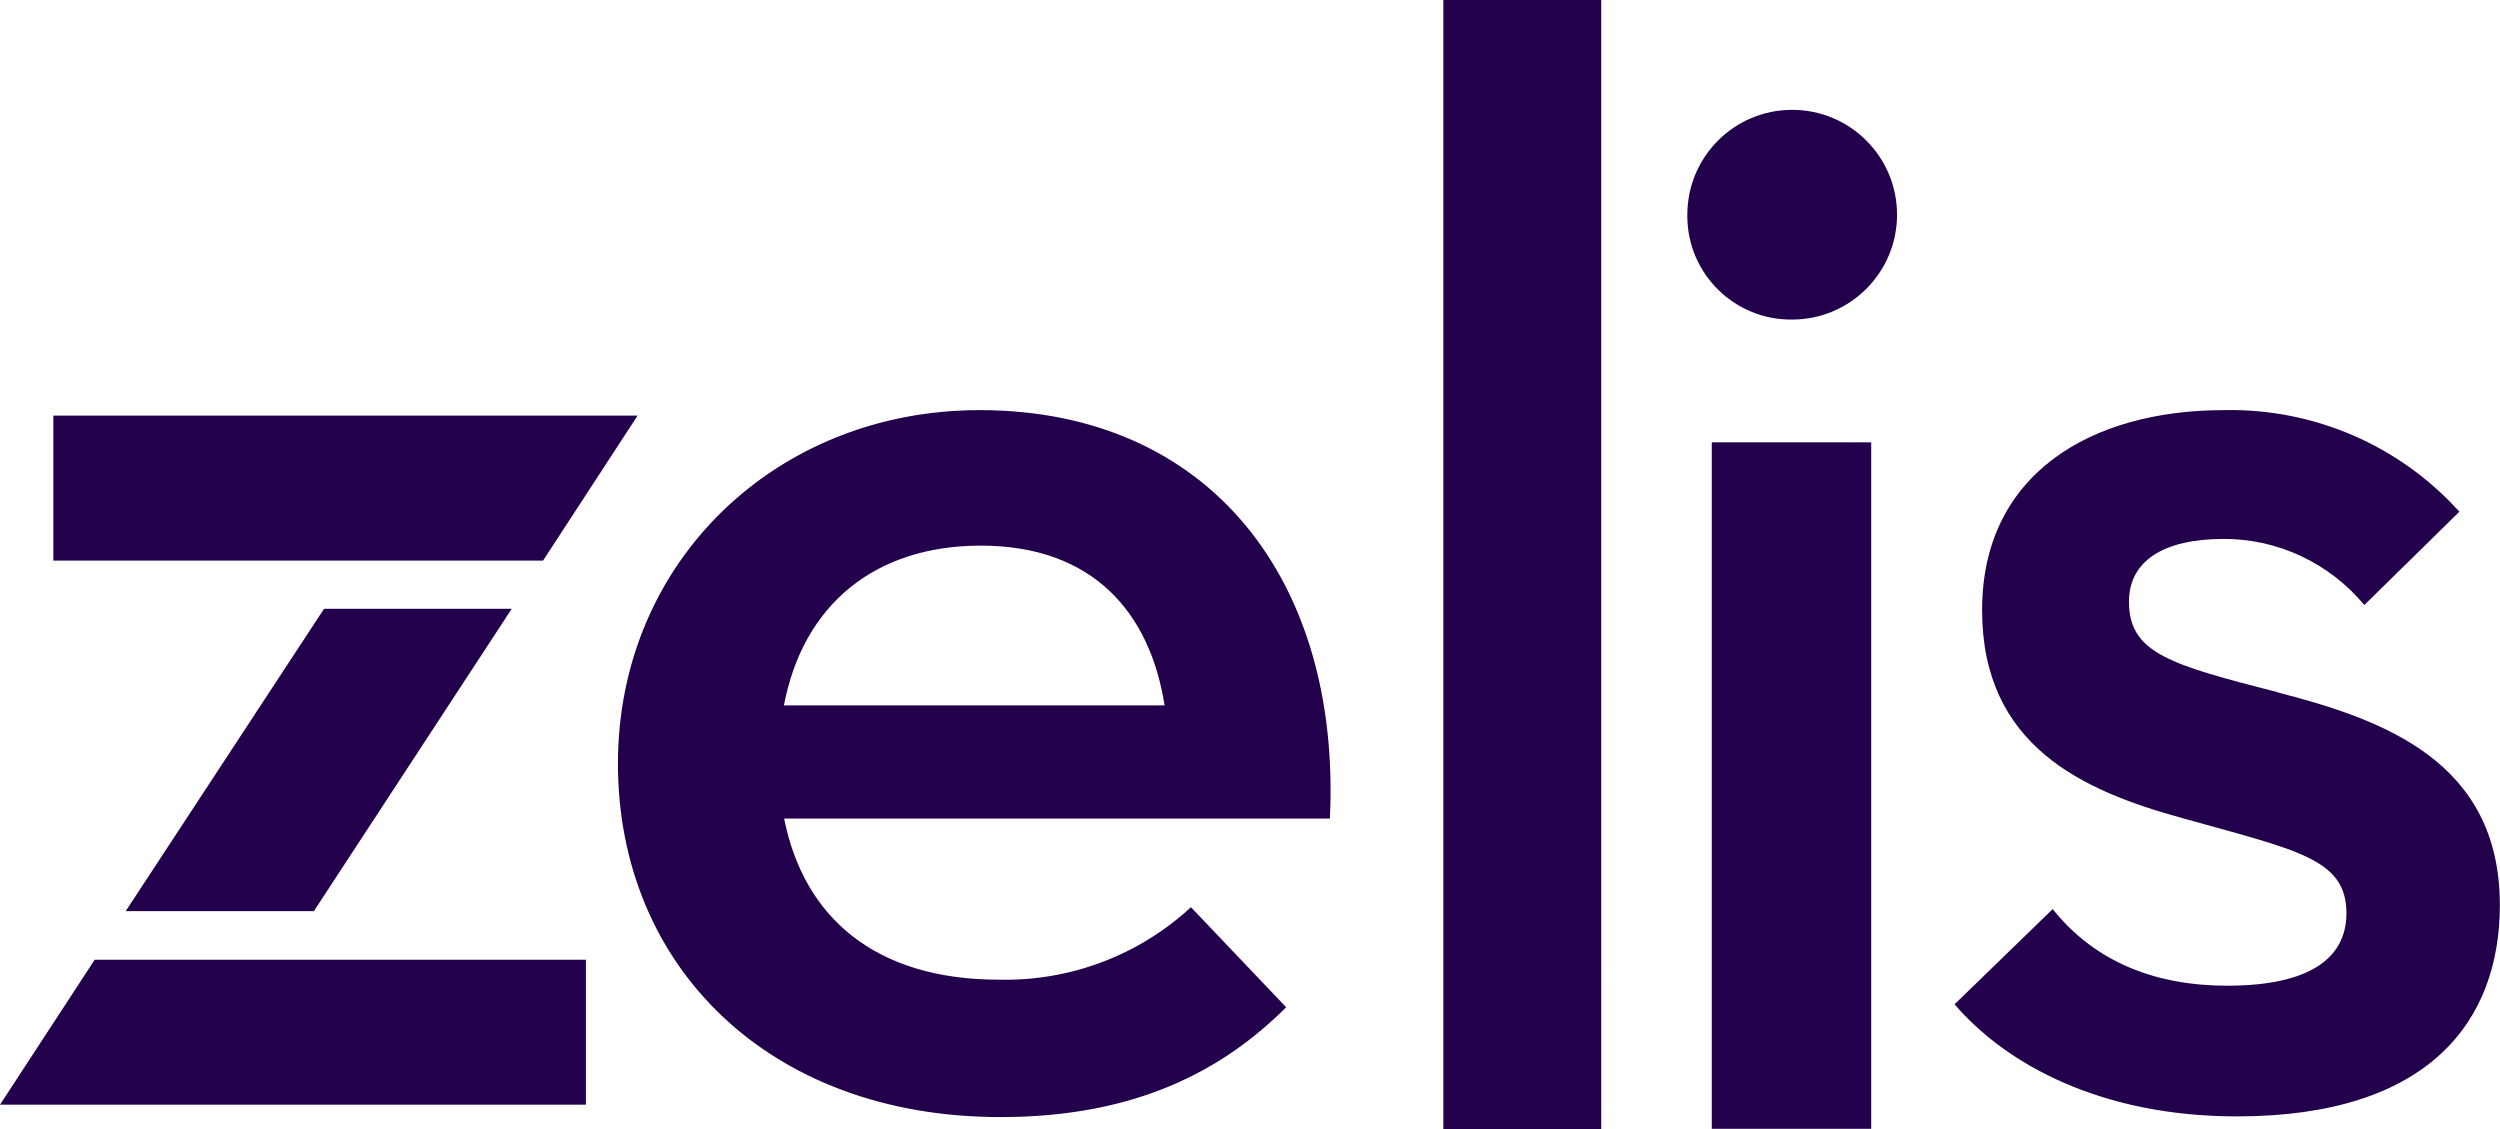 <?xml version="1.0" encoding="UTF-8"?>
<svg id="Layer_1" data-name="Layer 1" xmlns="http://www.w3.org/2000/svg" viewBox="0 0 145.2 65.6">
  <defs>
    <style>
      .cls-1 {
        fill: #23004b;
      }
    </style>
  </defs>
  <path class="cls-1" d="M18.83,35.36h10.89l-11.49,17.56H7.3l11.52-17.56ZM0,64.16H34.03v-8.42H5.5L0,64.16Zm21.41-31.6H3.1v-8.42H37.03l-5.49,8.42h-10.14ZM98,12.47c0-3.36,2.72-6.09,6.09-6.09s6.09,2.73,6.09,6.09-2.73,6.09-6.09,6.09h0c-3.32,.04-6.05-2.62-6.09-5.94,0-.05,0-.1,0-.15m1.42,13.22h9.26v39.87h-9.26V25.7Zm-15.59,39.9h9.17V0h-9.17V65.6Zm-38.3-24.62c1.12-5.9,5.34-9.28,11.43-9.28,6.56,0,9.84,3.93,10.68,9.28h-22.12Zm.02,6.57h31.69c.66-13.78-6.94-23.72-20.35-23.72-11.81,0-21,8.81-21,20.53s8.72,20.53,22.22,20.53c7.88,0,12.93-2.72,16.59-6.38l-5.53-5.81c-3.03,2.8-7.04,4.31-11.16,4.21-7.22,0-11.34-3.66-12.47-9.37m86.73-7.33c-6.18-1.59-8.62-2.25-8.62-5.25,0-2.34,1.96-3.65,5.52-3.65,3.15,0,6.13,1.41,8.15,3.84l5.52-5.42c-3.48-3.86-8.47-6.01-13.67-5.9-7.77,0-14.05,3.74-14.05,11.61s5.81,10.49,11.61,12.08c6.65,1.87,9.55,2.34,9.55,5.53,0,2.62-2.15,4.21-6.93,4.21-4.21,0-7.71-1.41-10.13-4.45l-5.7,5.53c3.04,3.54,8.58,6.51,16.4,6.51,11.15,0,15.27-5.53,15.27-12.27,0-8.34-6.74-10.77-12.92-12.36"/>
</svg>
